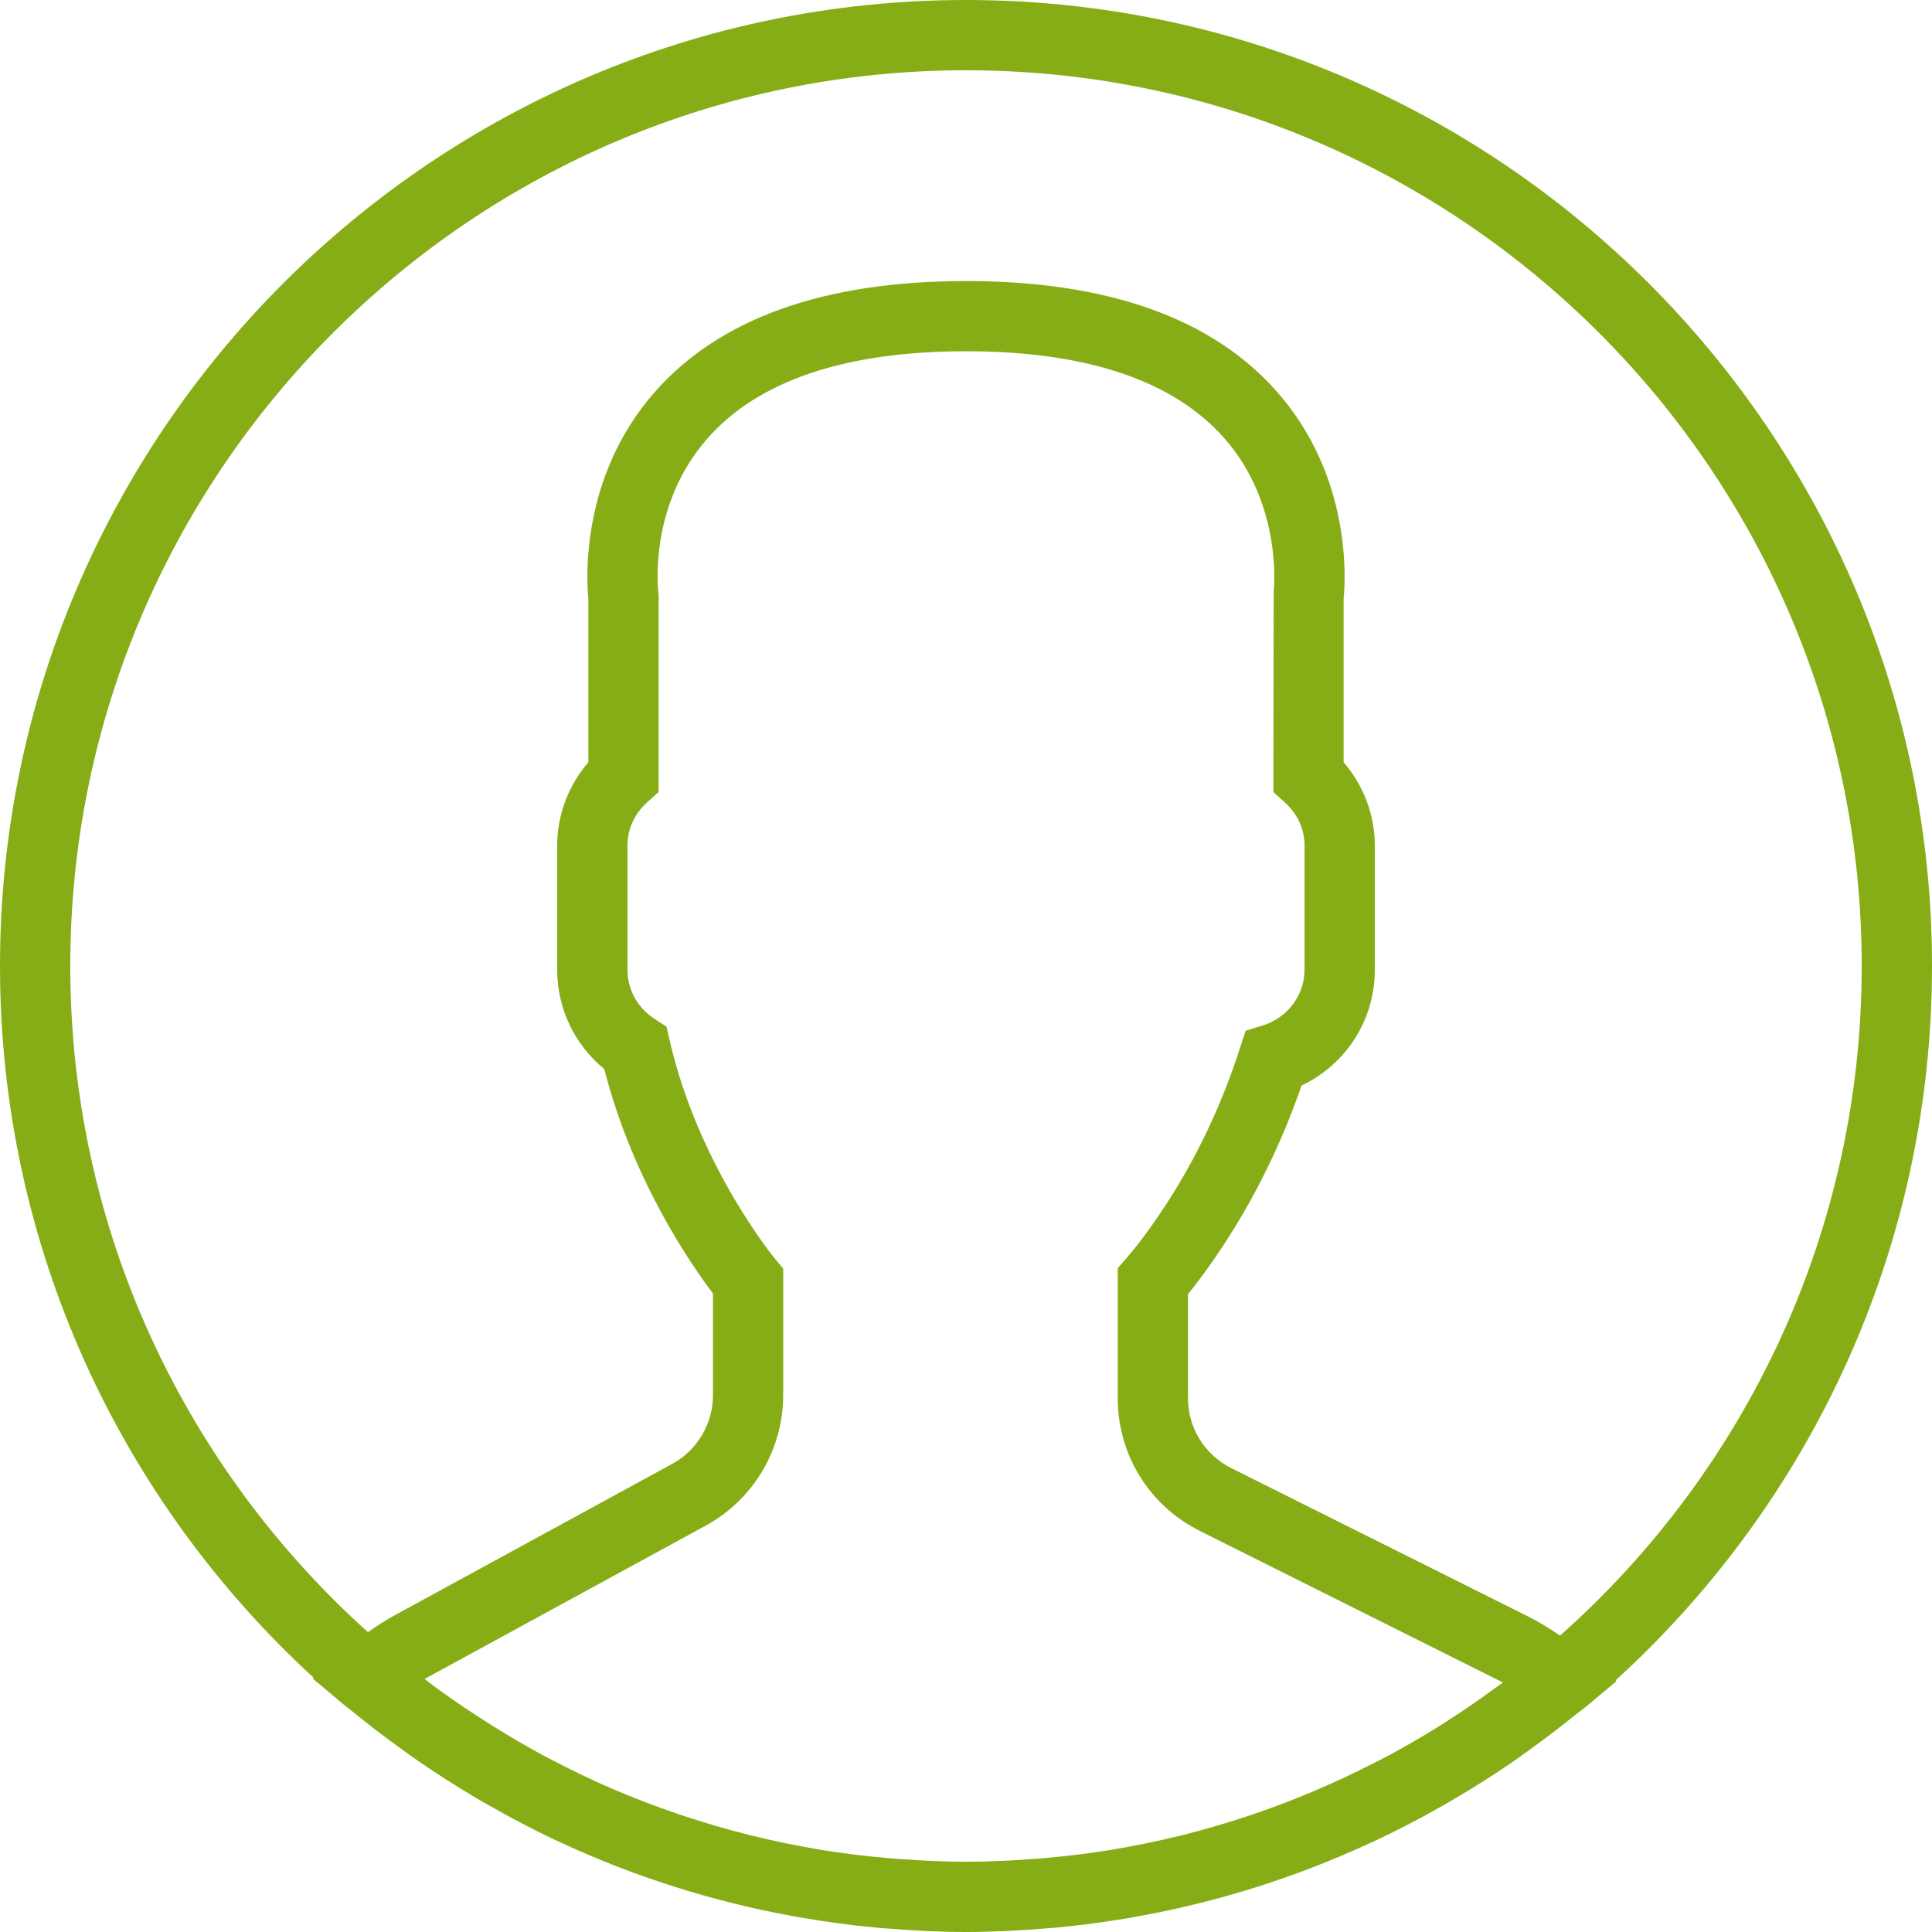 <svg width="32" height="32" viewBox="0 0 32 32" fill="none" xmlns="http://www.w3.org/2000/svg">
<path fill-rule="evenodd" clip-rule="evenodd" d="M32 16C32 7.178 24.822 0 16 0C7.178 0 0 7.178 0 16C0 20.66 2.004 24.86 5.193 27.787L5.178 27.8L5.697 28.237C5.715 28.252 5.733 28.266 5.751 28.279L5.751 28.279C5.768 28.291 5.785 28.304 5.801 28.317C6.077 28.546 6.363 28.763 6.654 28.973C6.748 29.041 6.842 29.109 6.938 29.175C7.249 29.389 7.568 29.592 7.894 29.785C7.964 29.827 8.036 29.867 8.107 29.908L8.108 29.908C8.464 30.111 8.829 30.303 9.201 30.479C9.21 30.482 9.218 30.486 9.226 30.49C9.232 30.492 9.237 30.495 9.243 30.497L9.243 30.497C9.257 30.503 9.27 30.509 9.284 30.516C10.499 31.081 11.797 31.496 13.154 31.741L13.261 31.76C13.682 31.832 14.108 31.891 14.539 31.93C14.566 31.932 14.592 31.934 14.619 31.936C14.645 31.938 14.671 31.939 14.697 31.942C15.126 31.977 15.56 32 16 32C16.436 32 16.866 31.977 17.293 31.943C17.32 31.941 17.347 31.939 17.374 31.937C17.401 31.935 17.428 31.933 17.455 31.931C17.883 31.892 18.305 31.835 18.722 31.764L18.767 31.756C18.782 31.753 18.796 31.751 18.81 31.748C18.817 31.747 18.824 31.745 18.831 31.744C20.168 31.504 21.446 31.099 22.646 30.548C22.665 30.54 22.683 30.532 22.701 30.523C22.727 30.512 22.753 30.5 22.779 30.488C23.138 30.319 23.489 30.137 23.833 29.943C23.919 29.895 24.003 29.846 24.088 29.796C24.401 29.612 24.709 29.419 25.008 29.214C25.095 29.155 25.179 29.094 25.264 29.032L25.265 29.032L25.328 28.987C25.583 28.803 25.834 28.613 26.078 28.415C26.102 28.395 26.127 28.377 26.152 28.358L26.152 28.358C26.183 28.336 26.214 28.313 26.243 28.289L26.775 27.844L26.76 27.831C29.977 24.903 32 20.684 32 16ZM1.164 16C1.164 7.819 7.819 1.164 16 1.164C24.181 1.164 30.836 7.819 30.836 16C30.836 20.408 28.902 24.372 25.839 27.091C25.668 26.973 25.496 26.867 25.32 26.779L20.393 24.316C19.951 24.095 19.677 23.65 19.677 23.156V21.436C19.791 21.295 19.911 21.136 20.035 20.961C20.673 20.06 21.185 19.058 21.558 17.98C22.295 17.63 22.771 16.895 22.771 16.066V14.004C22.771 13.499 22.586 13.01 22.255 12.626V9.91C22.285 9.608 22.392 7.904 21.159 6.498C20.087 5.274 18.351 4.655 16 4.655C13.649 4.655 11.913 5.274 10.841 6.498C9.608 7.903 9.715 9.608 9.745 9.91V12.625C9.415 13.009 9.229 13.499 9.229 14.003V16.066C9.229 16.706 9.517 17.304 10.009 17.707C10.48 19.553 11.45 20.951 11.809 21.424V23.108C11.809 23.583 11.55 24.019 11.133 24.247L6.532 26.757C6.385 26.836 6.24 26.93 6.095 27.034C3.07 24.315 1.164 20.376 1.164 16ZM24.083 28.432C24.293 28.295 24.5 28.152 24.703 28.004C24.726 27.988 24.748 27.972 24.77 27.956C24.811 27.927 24.852 27.898 24.892 27.868C24.862 27.852 24.831 27.835 24.799 27.82L19.873 25.357C19.034 24.938 18.513 24.094 18.513 23.156V21.004L18.657 20.84C18.785 20.694 18.933 20.503 19.085 20.287C19.706 19.411 20.194 18.426 20.538 17.36L20.631 17.072L20.92 16.983C21.325 16.858 21.607 16.481 21.607 16.066V14.004C21.607 13.733 21.492 13.481 21.283 13.292L21.091 13.119L21.096 9.802L21.096 9.801C21.1 9.767 21.25 8.356 20.274 7.253C19.43 6.301 17.993 5.818 16 5.818C13.999 5.818 12.557 6.305 11.716 7.264C10.73 8.387 10.902 9.787 10.904 9.801L10.909 9.877V13.118L10.717 13.291C10.508 13.48 10.393 13.732 10.393 14.003V16.065C10.393 16.392 10.561 16.694 10.84 16.875L11.039 17.004L11.092 17.234C11.567 19.306 12.825 20.836 12.838 20.851L12.972 21.012L12.972 23.108C12.972 24.009 12.481 24.837 11.689 25.269L7.089 27.778L7.033 27.81C7.046 27.82 7.059 27.83 7.072 27.84C7.085 27.85 7.097 27.86 7.11 27.87C7.364 28.061 7.625 28.24 7.889 28.413C7.973 28.468 8.057 28.522 8.142 28.575C8.429 28.755 8.72 28.926 9.017 29.085C9.043 29.099 9.069 29.112 9.095 29.126C9.112 29.134 9.128 29.142 9.144 29.151C9.47 29.32 9.8 29.481 10.136 29.626L10.144 29.629C10.499 29.782 10.861 29.919 11.227 30.044C11.239 30.048 11.25 30.052 11.262 30.056C11.273 30.059 11.285 30.063 11.296 30.067C12.033 30.314 12.79 30.504 13.559 30.632L13.608 30.641C13.972 30.7 14.339 30.744 14.708 30.776C14.755 30.781 14.803 30.784 14.851 30.788C14.866 30.789 14.882 30.79 14.898 30.791C15.263 30.818 15.631 30.836 16 30.836C16.365 30.836 16.728 30.819 17.089 30.792C17.105 30.791 17.12 30.789 17.135 30.788C17.185 30.785 17.234 30.782 17.284 30.777C17.649 30.745 18.013 30.703 18.374 30.644C18.382 30.643 18.389 30.641 18.396 30.64C18.4 30.639 18.403 30.639 18.406 30.638C18.79 30.575 19.172 30.497 19.549 30.404C19.55 30.404 19.551 30.404 19.552 30.404C19.925 30.311 20.295 30.203 20.66 30.082C20.685 30.074 20.709 30.066 20.734 30.057C21.43 29.823 22.108 29.534 22.763 29.198C22.786 29.187 22.809 29.175 22.832 29.163C22.872 29.143 22.913 29.122 22.953 29.101C23.238 28.95 23.517 28.788 23.792 28.619C23.88 28.564 23.966 28.508 24.052 28.451L24.083 28.432Z" fill="#87AD16"/>
</svg>
